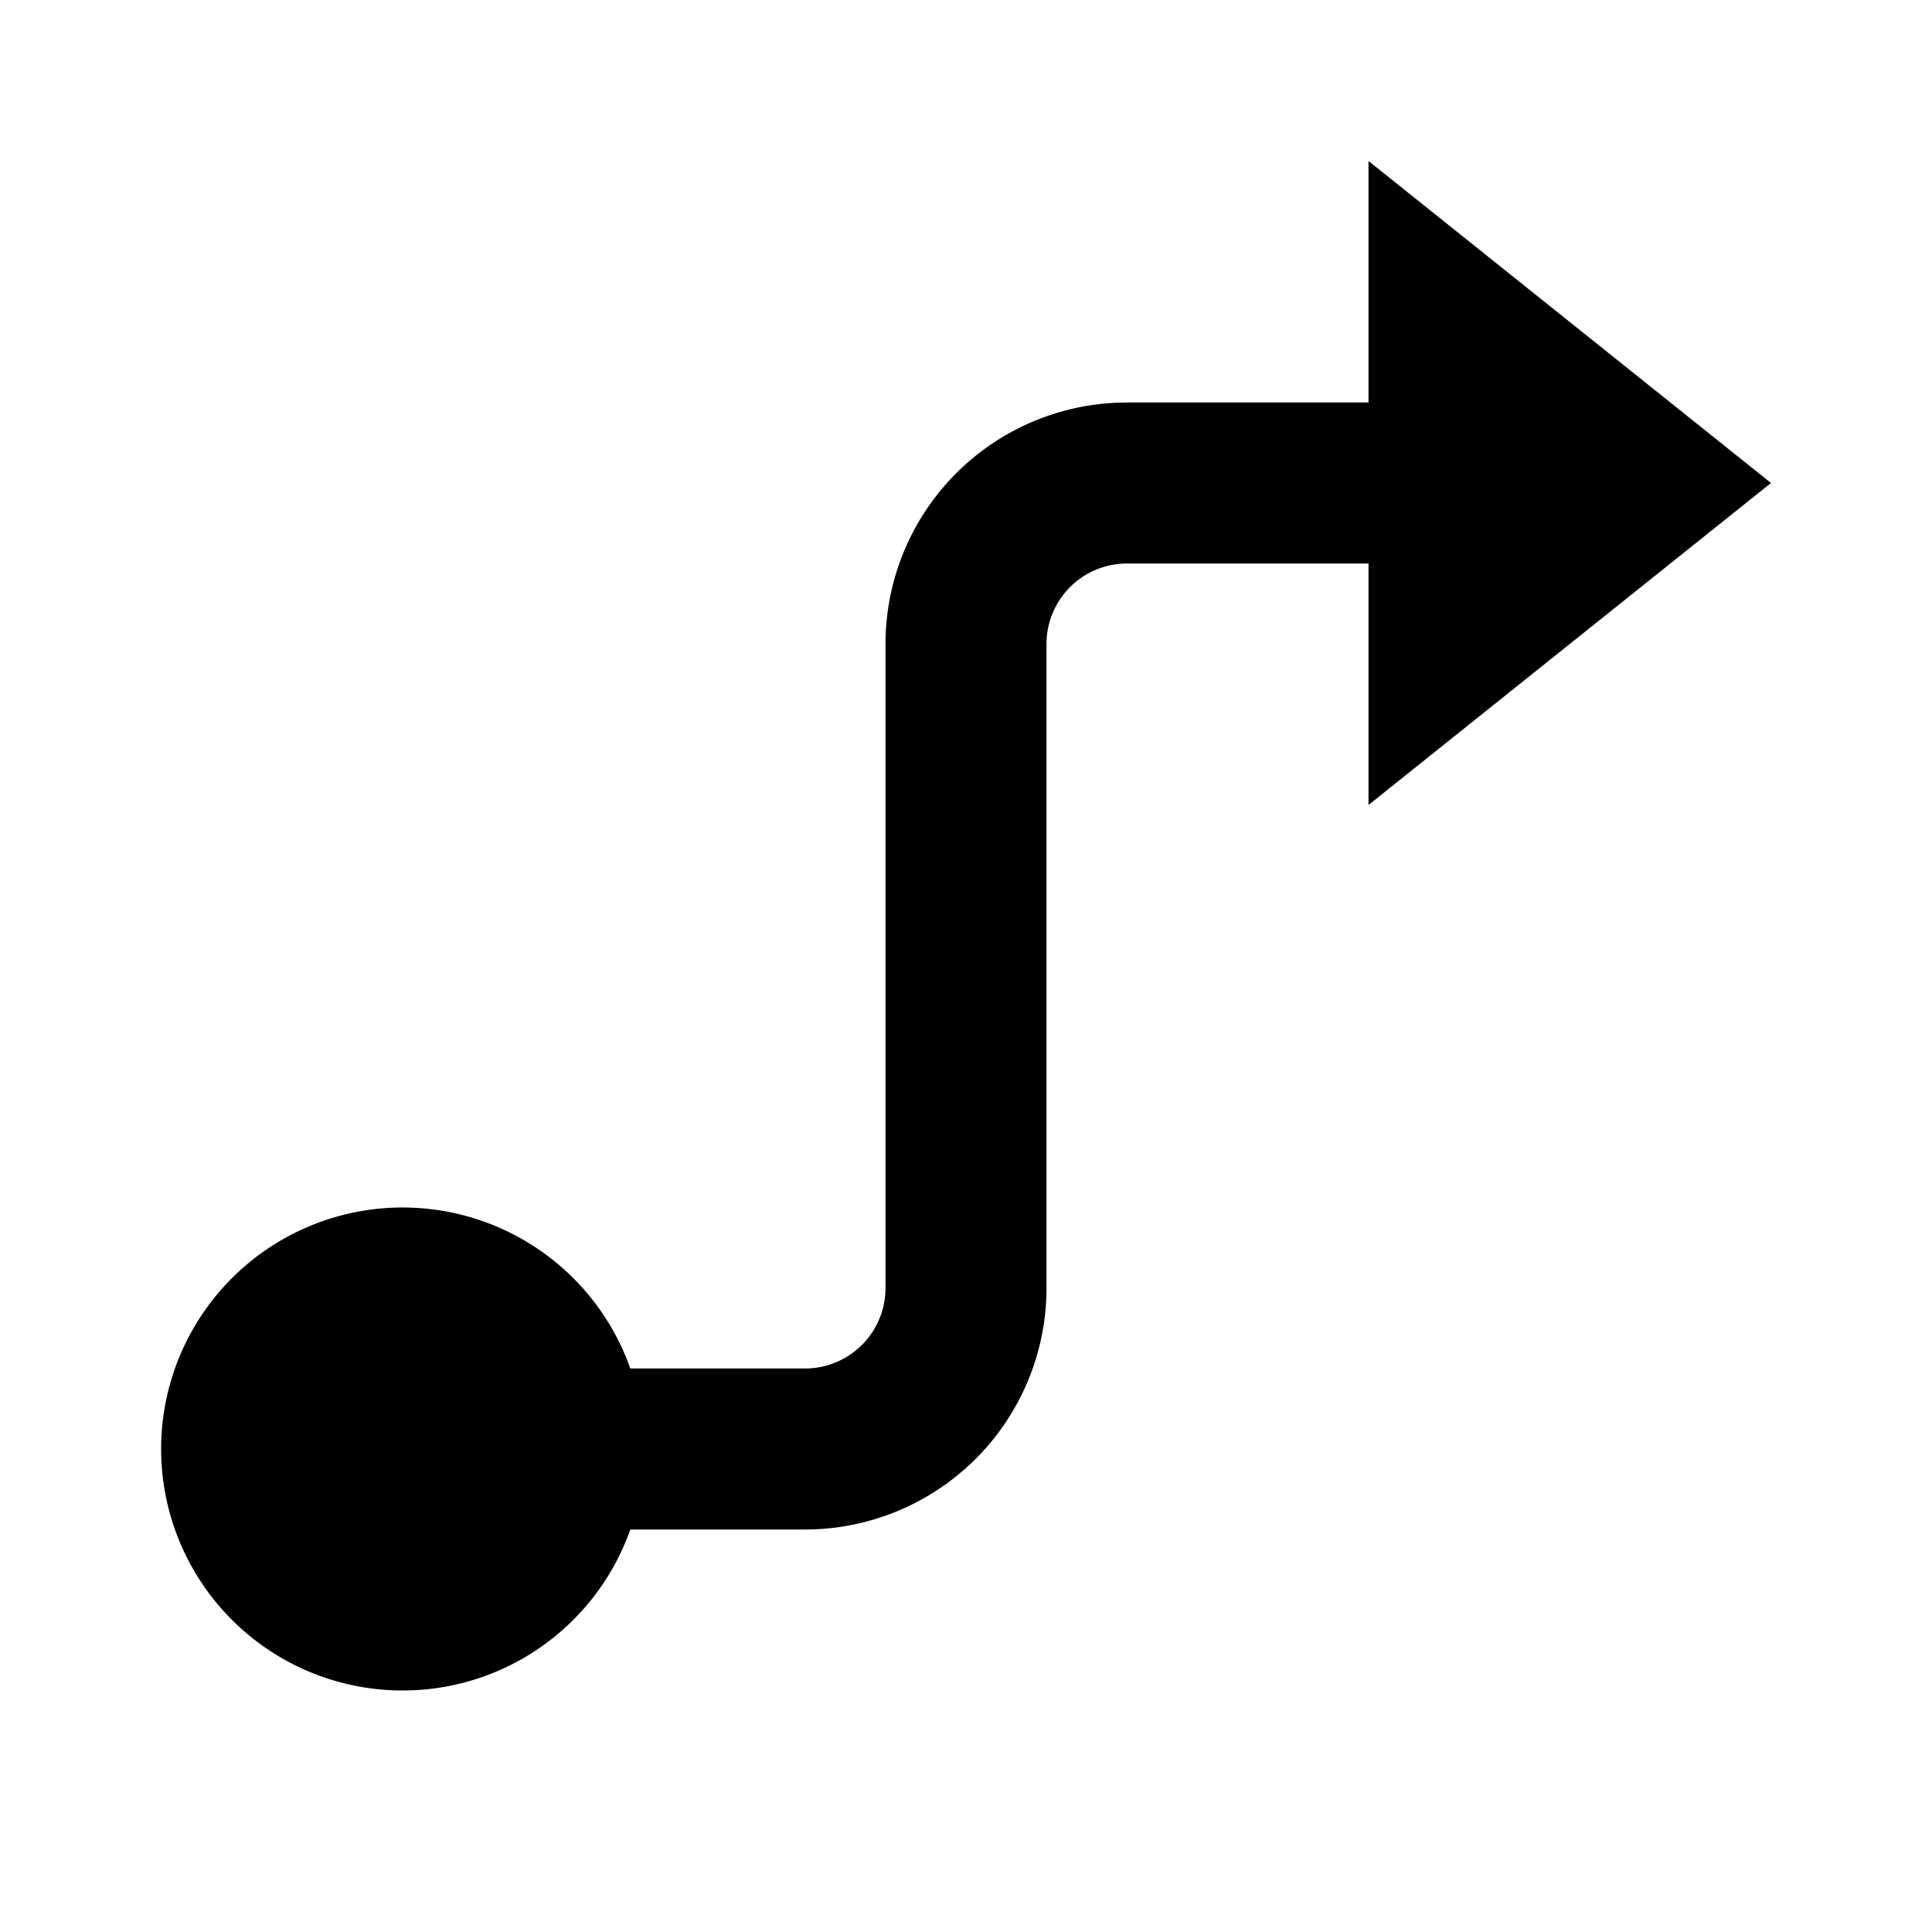<svg xmlns="http://www.w3.org/2000/svg" width="100%" height="100%" viewBox="0 0 1200 1200"><path fill="currentColor" d="M650 400V800A150 150 0 0 1 500 950H391.5A150 150 0 1 1 391.5 850H500A50 50 0 0 0 550 800V400A150 150 0 0 1 700 250H850V100L1100 300 850 500V350H700A50 50 0 0 0 650 400z" /></svg>